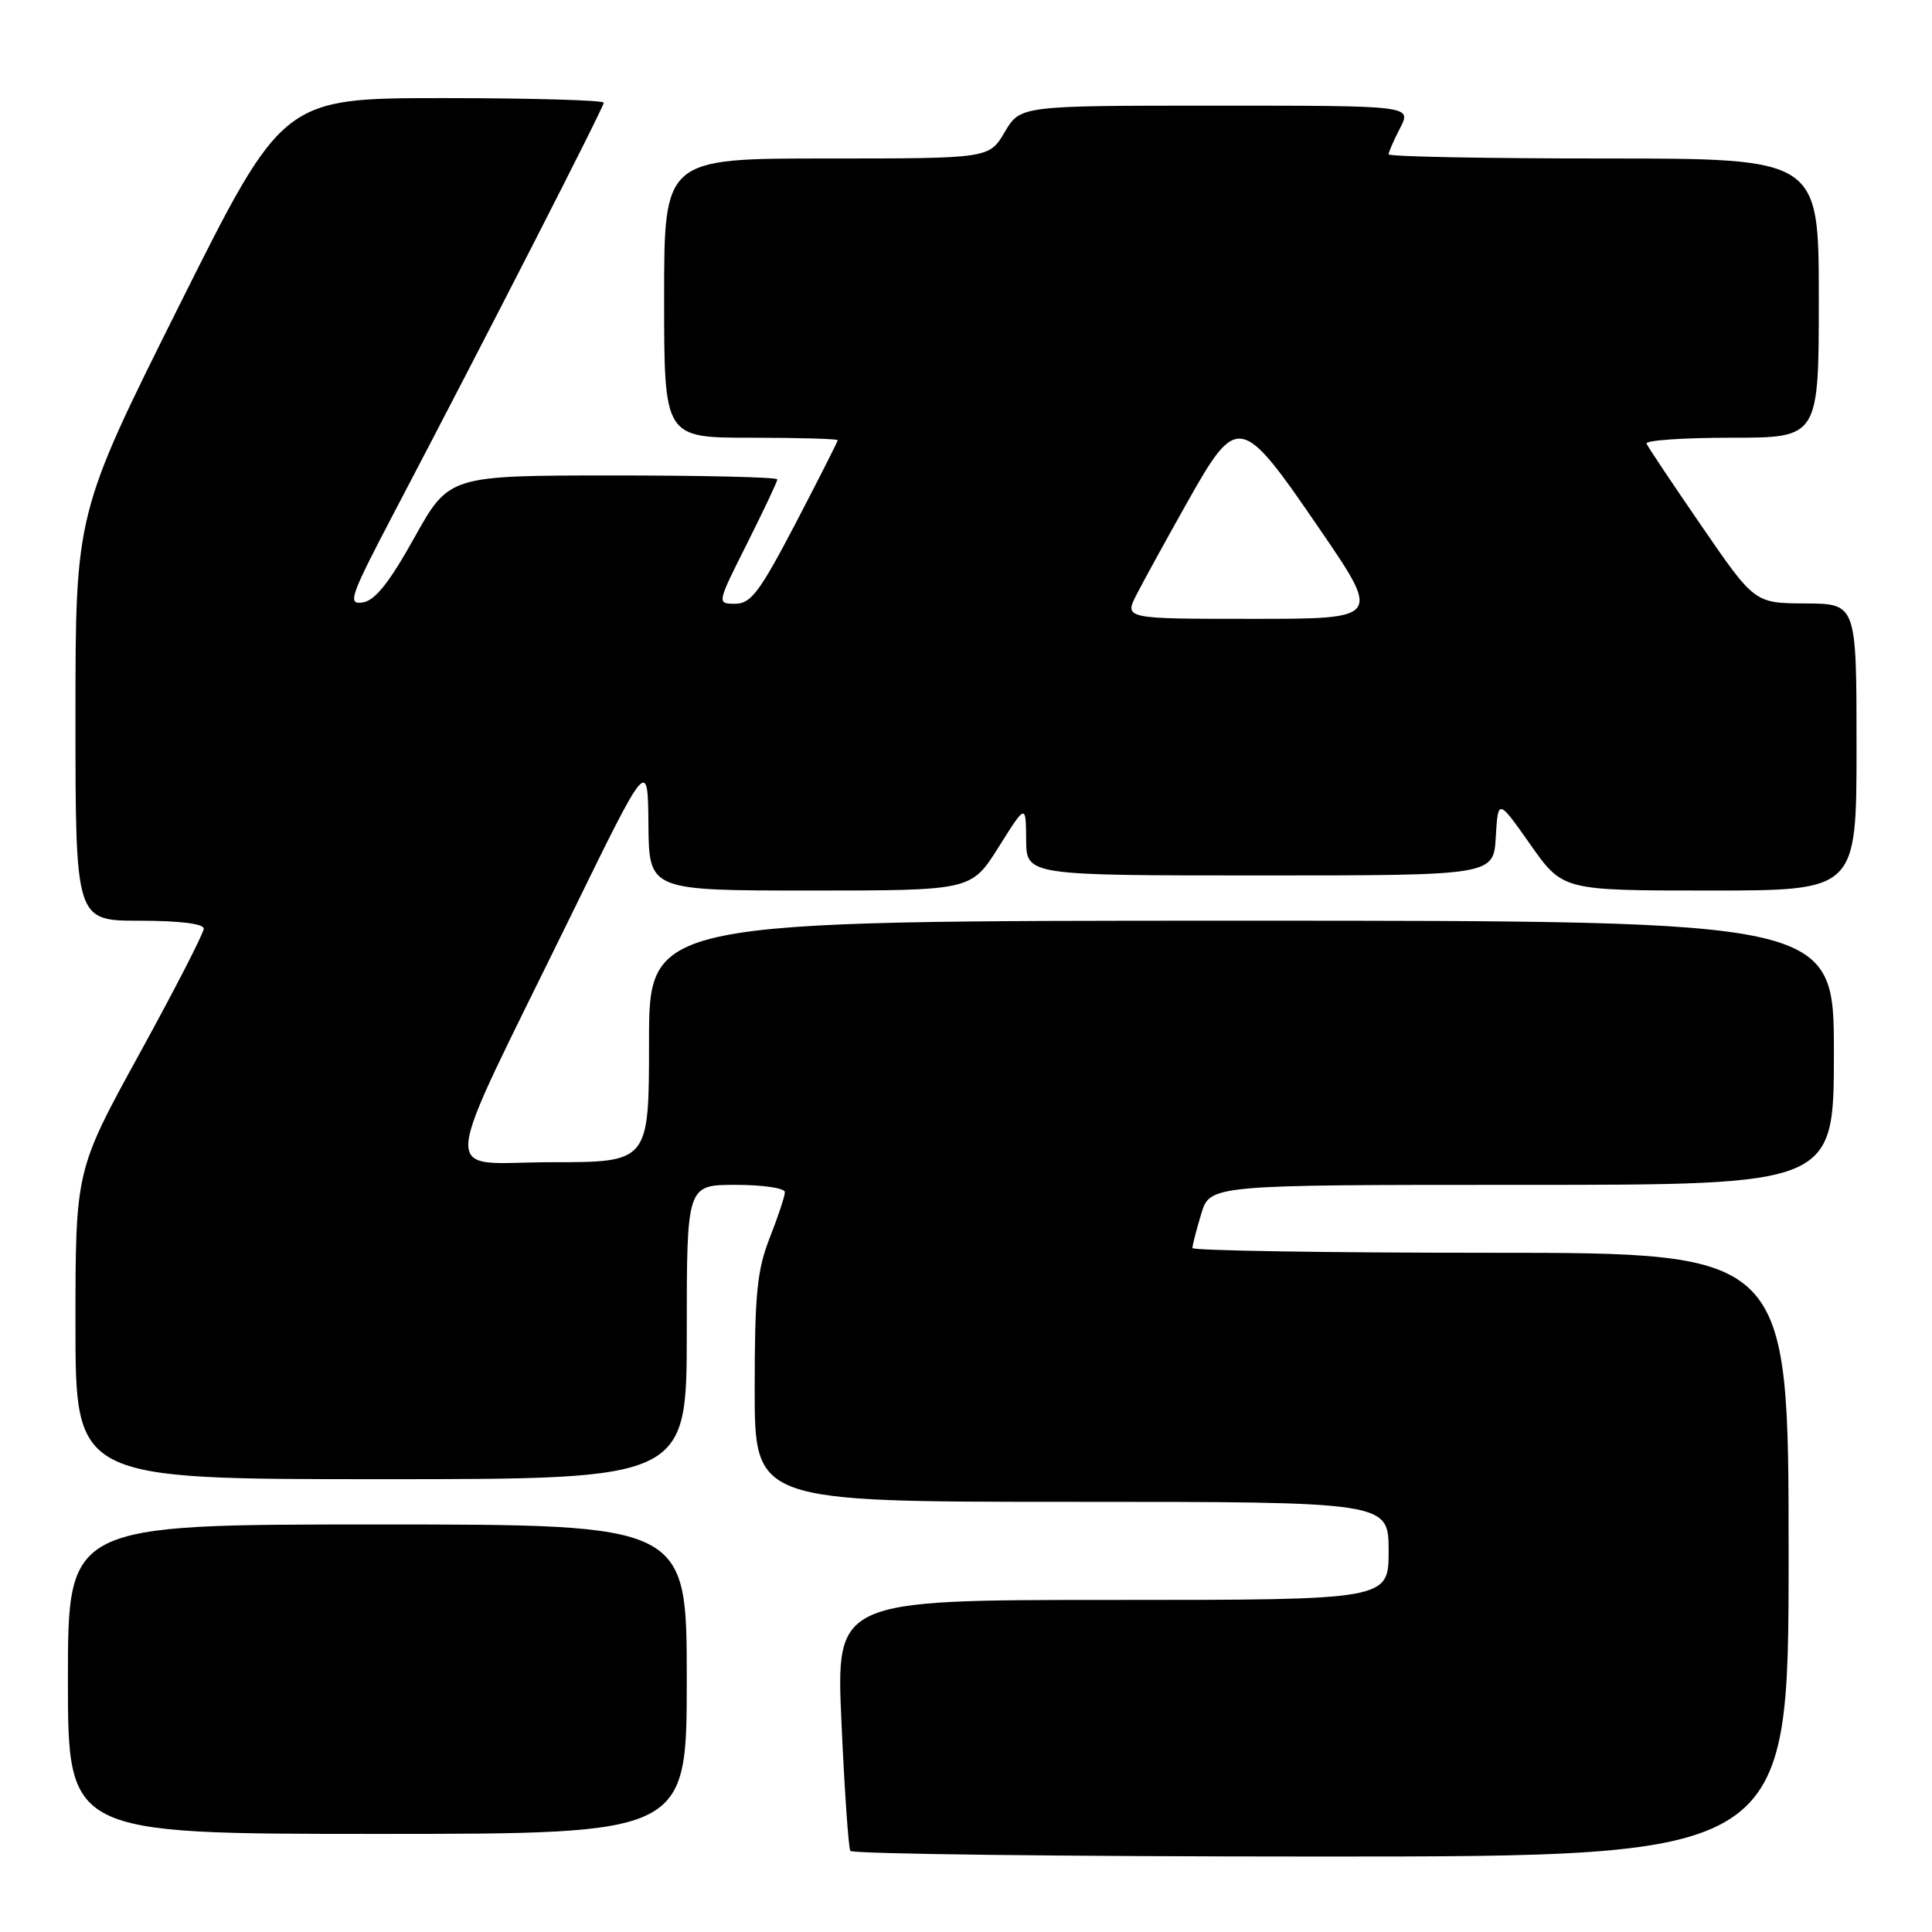 <?xml version="1.0" encoding="UTF-8" standalone="no"?>
<!DOCTYPE svg PUBLIC "-//W3C//DTD SVG 1.1//EN" "http://www.w3.org/Graphics/SVG/1.1/DTD/svg11.dtd" >
<svg xmlns="http://www.w3.org/2000/svg" xmlns:xlink="http://www.w3.org/1999/xlink" version="1.1" viewBox="0 0 256 256">
 <g >
 <path fill="currentColor"
d=" M 237.00 206.00 C 237.00 166.00 237.00 166.00 197.50 166.00 C 175.78 166.00 158.00 165.71 158.00 165.37 C 158.00 165.02 158.52 162.99 159.16 160.87 C 160.32 157.00 160.32 157.00 201.66 157.00 C 243.00 157.00 243.00 157.00 243.00 139.50 C 243.00 122.00 243.00 122.00 164.50 122.00 C 86.00 122.00 86.00 122.00 86.00 138.00 C 86.00 154.00 86.00 154.00 73.04 154.00 C 58.11 154.00 57.79 157.83 75.81 121.00 C 85.84 100.50 85.84 100.50 85.92 109.25 C 86.00 118.00 86.00 118.00 107.35 118.00 C 128.70 118.00 128.70 118.00 132.32 112.25 C 135.93 106.50 135.93 106.50 135.97 111.25 C 136.00 116.00 136.00 116.00 166.95 116.00 C 197.90 116.00 197.90 116.00 198.20 110.91 C 198.50 105.82 198.50 105.82 202.78 111.91 C 207.07 118.00 207.07 118.00 226.53 118.00 C 246.00 118.00 246.00 118.00 246.00 99.00 C 246.00 80.00 246.00 80.00 239.25 79.96 C 232.50 79.93 232.50 79.93 225.50 69.75 C 221.65 64.15 218.35 59.21 218.17 58.78 C 217.98 58.35 223.05 58.00 229.42 58.00 C 241.00 58.00 241.00 58.00 241.00 39.50 C 241.00 21.00 241.00 21.00 212.50 21.00 C 196.82 21.00 184.00 20.75 184.00 20.45 C 184.00 20.15 184.69 18.57 185.53 16.95 C 187.05 14.00 187.05 14.00 161.12 14.00 C 135.20 14.00 135.20 14.00 133.13 17.50 C 131.07 21.00 131.07 21.00 109.53 21.00 C 88.00 21.00 88.00 21.00 88.00 39.50 C 88.00 58.00 88.00 58.00 99.50 58.00 C 105.83 58.00 111.00 58.15 111.00 58.33 C 111.00 58.51 108.49 63.46 105.43 69.33 C 100.66 78.45 99.50 80.00 97.42 80.00 C 94.98 80.00 94.98 80.00 98.99 72.02 C 101.19 67.63 103.00 63.81 103.00 63.52 C 103.00 63.23 93.21 63.00 81.25 63.00 C 59.50 63.01 59.50 63.01 54.90 71.25 C 51.55 77.26 49.68 79.59 48.05 79.83 C 46.00 80.14 46.38 79.06 52.27 67.83 C 64.61 44.31 80.00 14.22 80.00 13.61 C 80.00 13.28 70.43 13.00 58.74 13.00 C 37.48 13.00 37.48 13.00 23.74 40.50 C 10.00 68.01 10.00 68.01 10.00 95.00 C 10.00 122.00 10.00 122.00 18.50 122.00 C 23.77 122.00 27.00 122.40 27.00 123.05 C 27.00 123.63 23.18 131.07 18.50 139.59 C 10.00 155.07 10.00 155.07 10.00 175.54 C 10.00 196.00 10.00 196.00 50.50 196.00 C 91.00 196.00 91.00 196.00 91.00 176.50 C 91.00 157.00 91.00 157.00 97.50 157.00 C 101.08 157.00 104.00 157.43 104.00 157.96 C 104.00 158.49 103.10 161.21 102.00 164.00 C 100.32 168.27 100.00 171.43 100.00 184.04 C 100.00 199.00 100.00 199.00 142.00 199.00 C 184.00 199.00 184.00 199.00 184.00 205.50 C 184.00 212.00 184.00 212.00 147.39 212.00 C 110.77 212.00 110.77 212.00 111.50 228.25 C 111.90 237.19 112.43 244.84 112.67 245.25 C 112.92 245.66 140.99 246.00 175.06 246.00 C 237.00 246.00 237.00 246.00 237.00 206.00 Z  M 91.00 222.50 C 91.00 202.00 91.00 202.00 50.00 202.00 C 9.00 202.00 9.00 202.00 9.00 222.50 C 9.00 243.00 9.00 243.00 50.00 243.00 C 91.00 243.00 91.00 243.00 91.00 222.50 Z  M 150.62 78.75 C 151.54 76.96 154.50 71.56 157.21 66.75 C 163.97 54.72 164.38 54.79 174.79 70.00 C 183.01 82.00 183.01 82.00 165.98 82.00 C 148.95 82.00 148.95 82.00 150.62 78.75 Z "/>
</g>
</svg>
